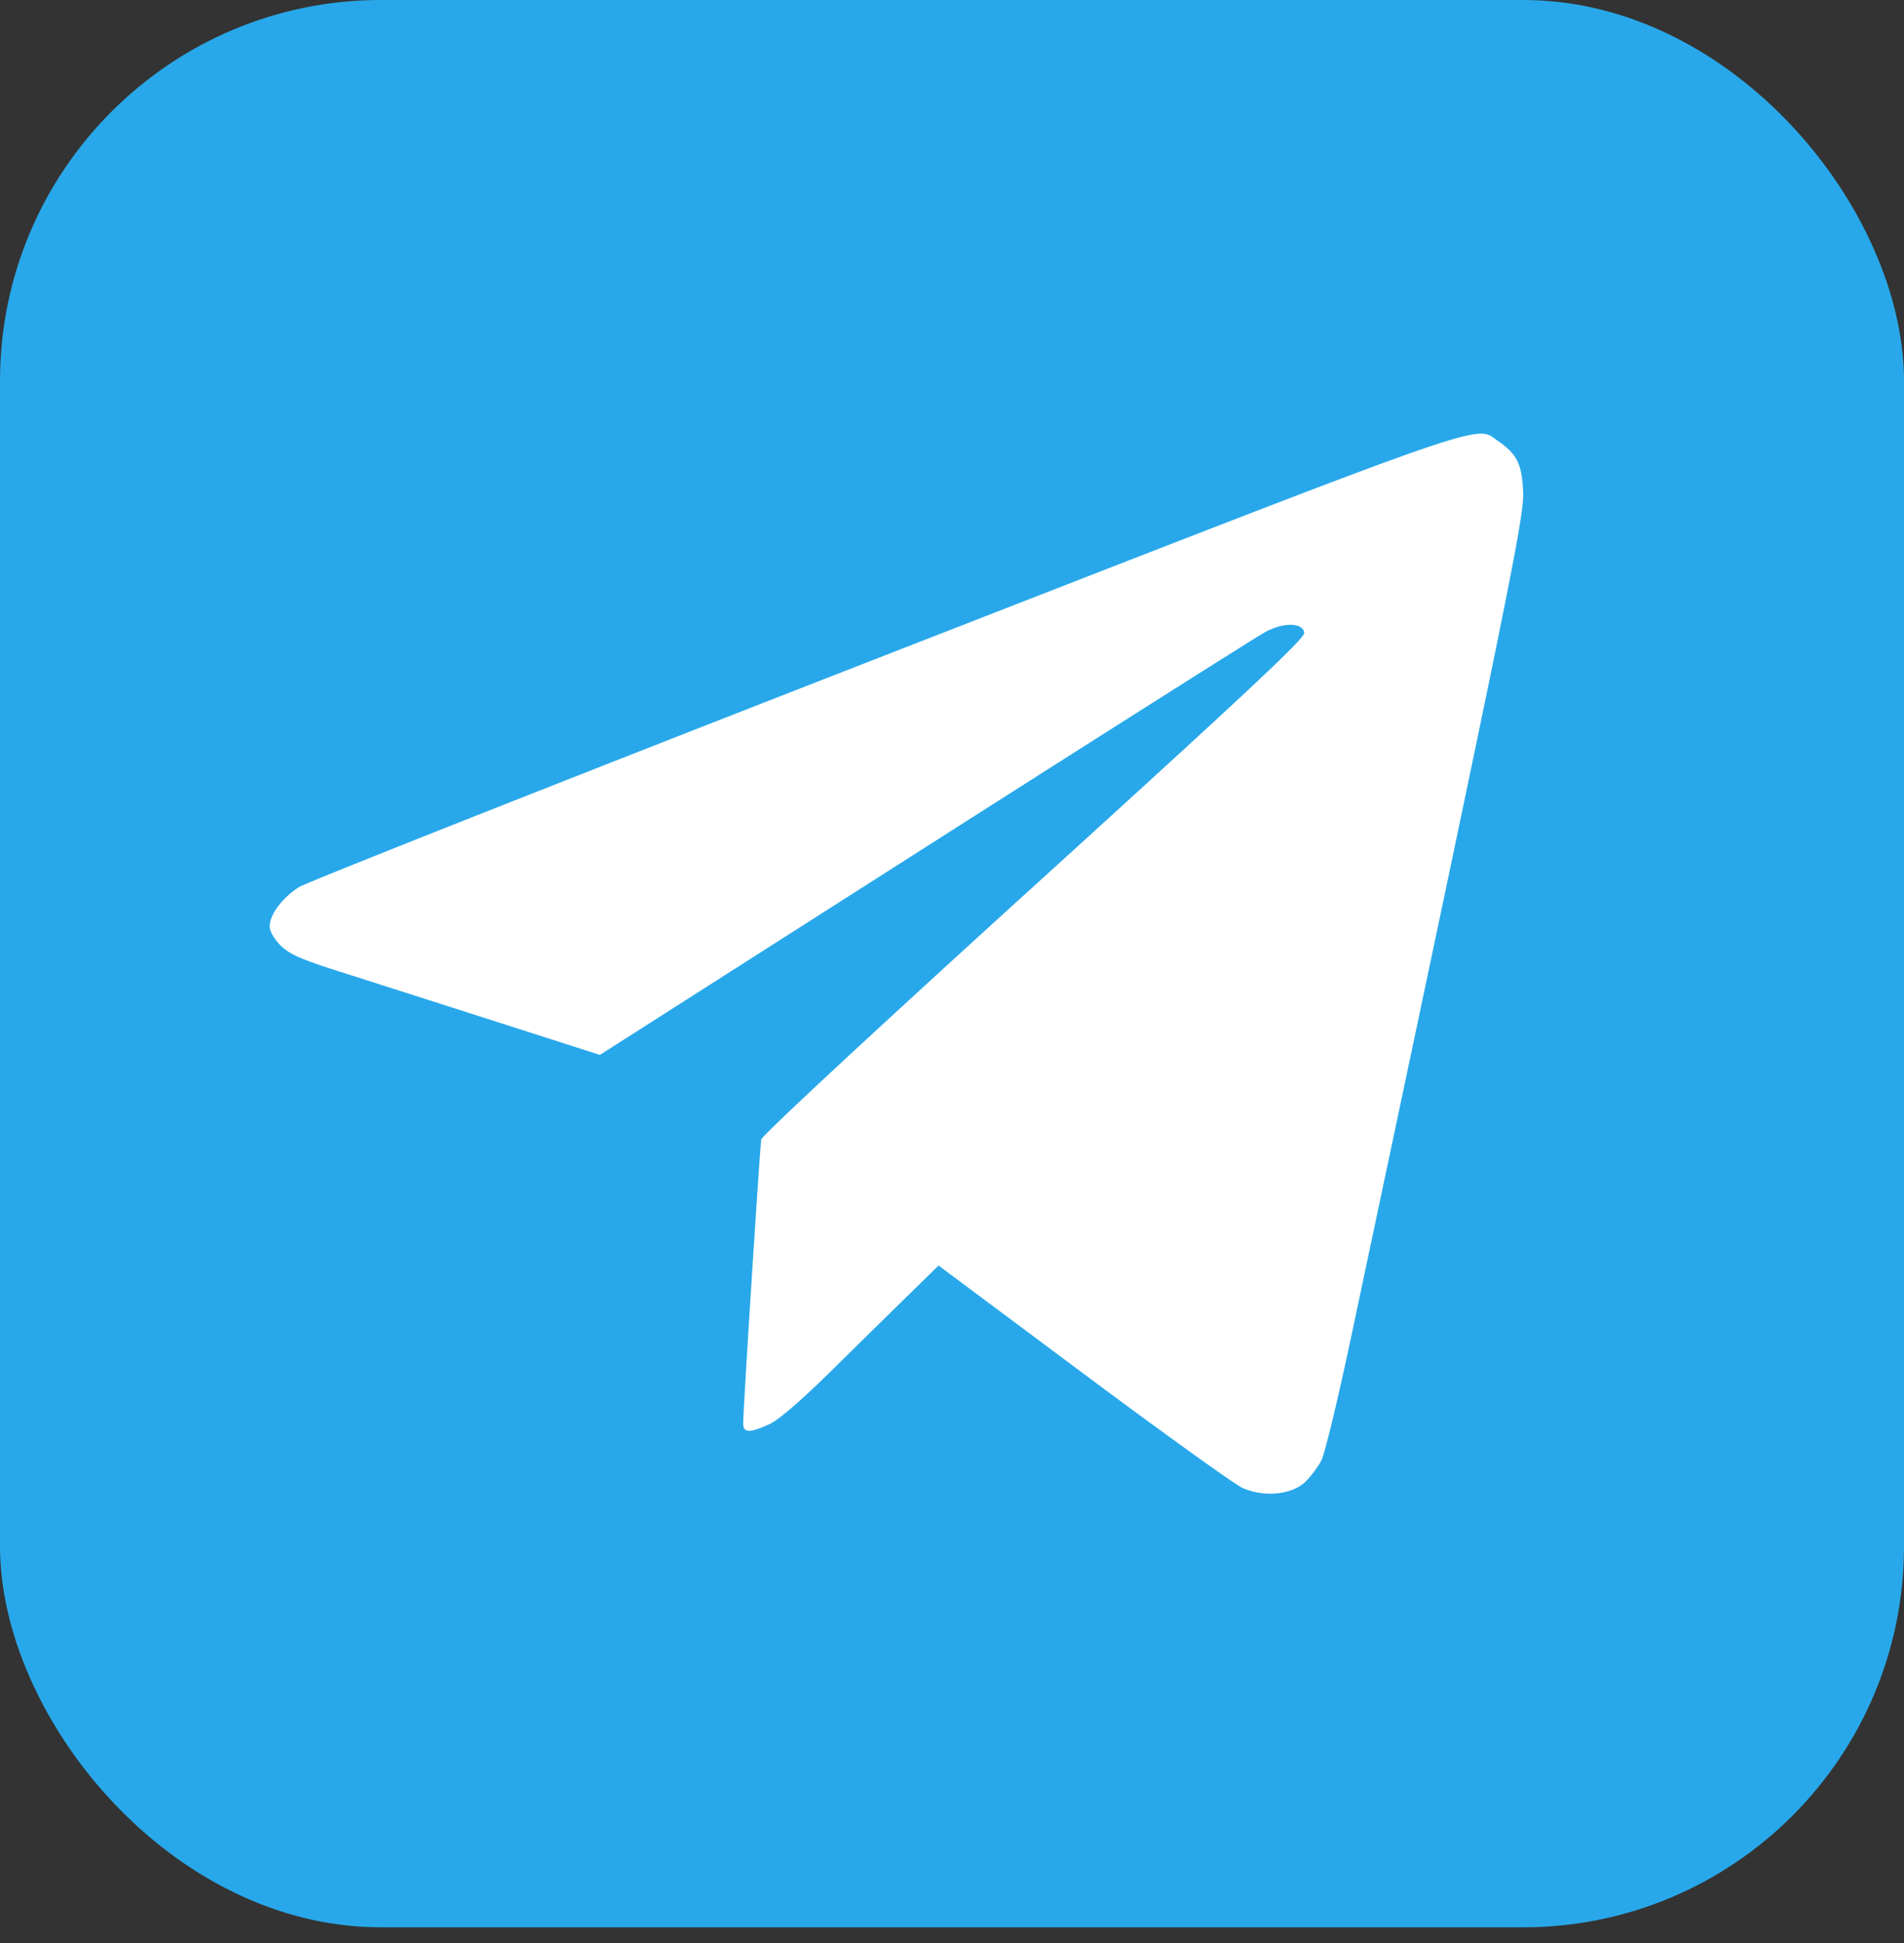 <svg width="50" height="51" fill="none" xmlns="http://www.w3.org/2000/svg"><rect width="100%" height="100%" fill="#333333" stroke="none"/><rect width="50" height="50.588" rx="10" fill="#28A8EA"/><path fill-rule="evenodd" clip-rule="evenodd" d="M23.21 17.214c-8.229 3.204-15.136 5.934-15.35 6.067-.441.275-.778.723-.778 1.036 0 .124.116.33.281.495.227.229.521.36 1.522.68.683.217 2.508.8 4.055 1.296l2.813.901 8.55-5.451c4.703-2.998 8.724-5.543 8.936-5.655.484-.255.974-.242 1.012.027.02.14-1.5 1.564-7.099 6.648-4.127 3.747-7.139 6.544-7.16 6.649-.036.184-.478 7.11-.476 7.461.002.245.176.249.686.015.249-.113.837-.621 1.672-1.444a994.08 994.08 0 0 1 2.031-1.995l.742-.726 3.803 2.835c2.092 1.56 3.973 2.91 4.18 3.003.563.251 1.292.18 1.647-.159.145-.14.337-.395.424-.567.088-.172.431-1.591.763-3.154 4.187-19.757 4.56-21.588 4.534-22.262-.03-.735-.16-.996-.668-1.345-.613-.42.114-.676-16.12 5.645Z" fill="#fff"/></svg>